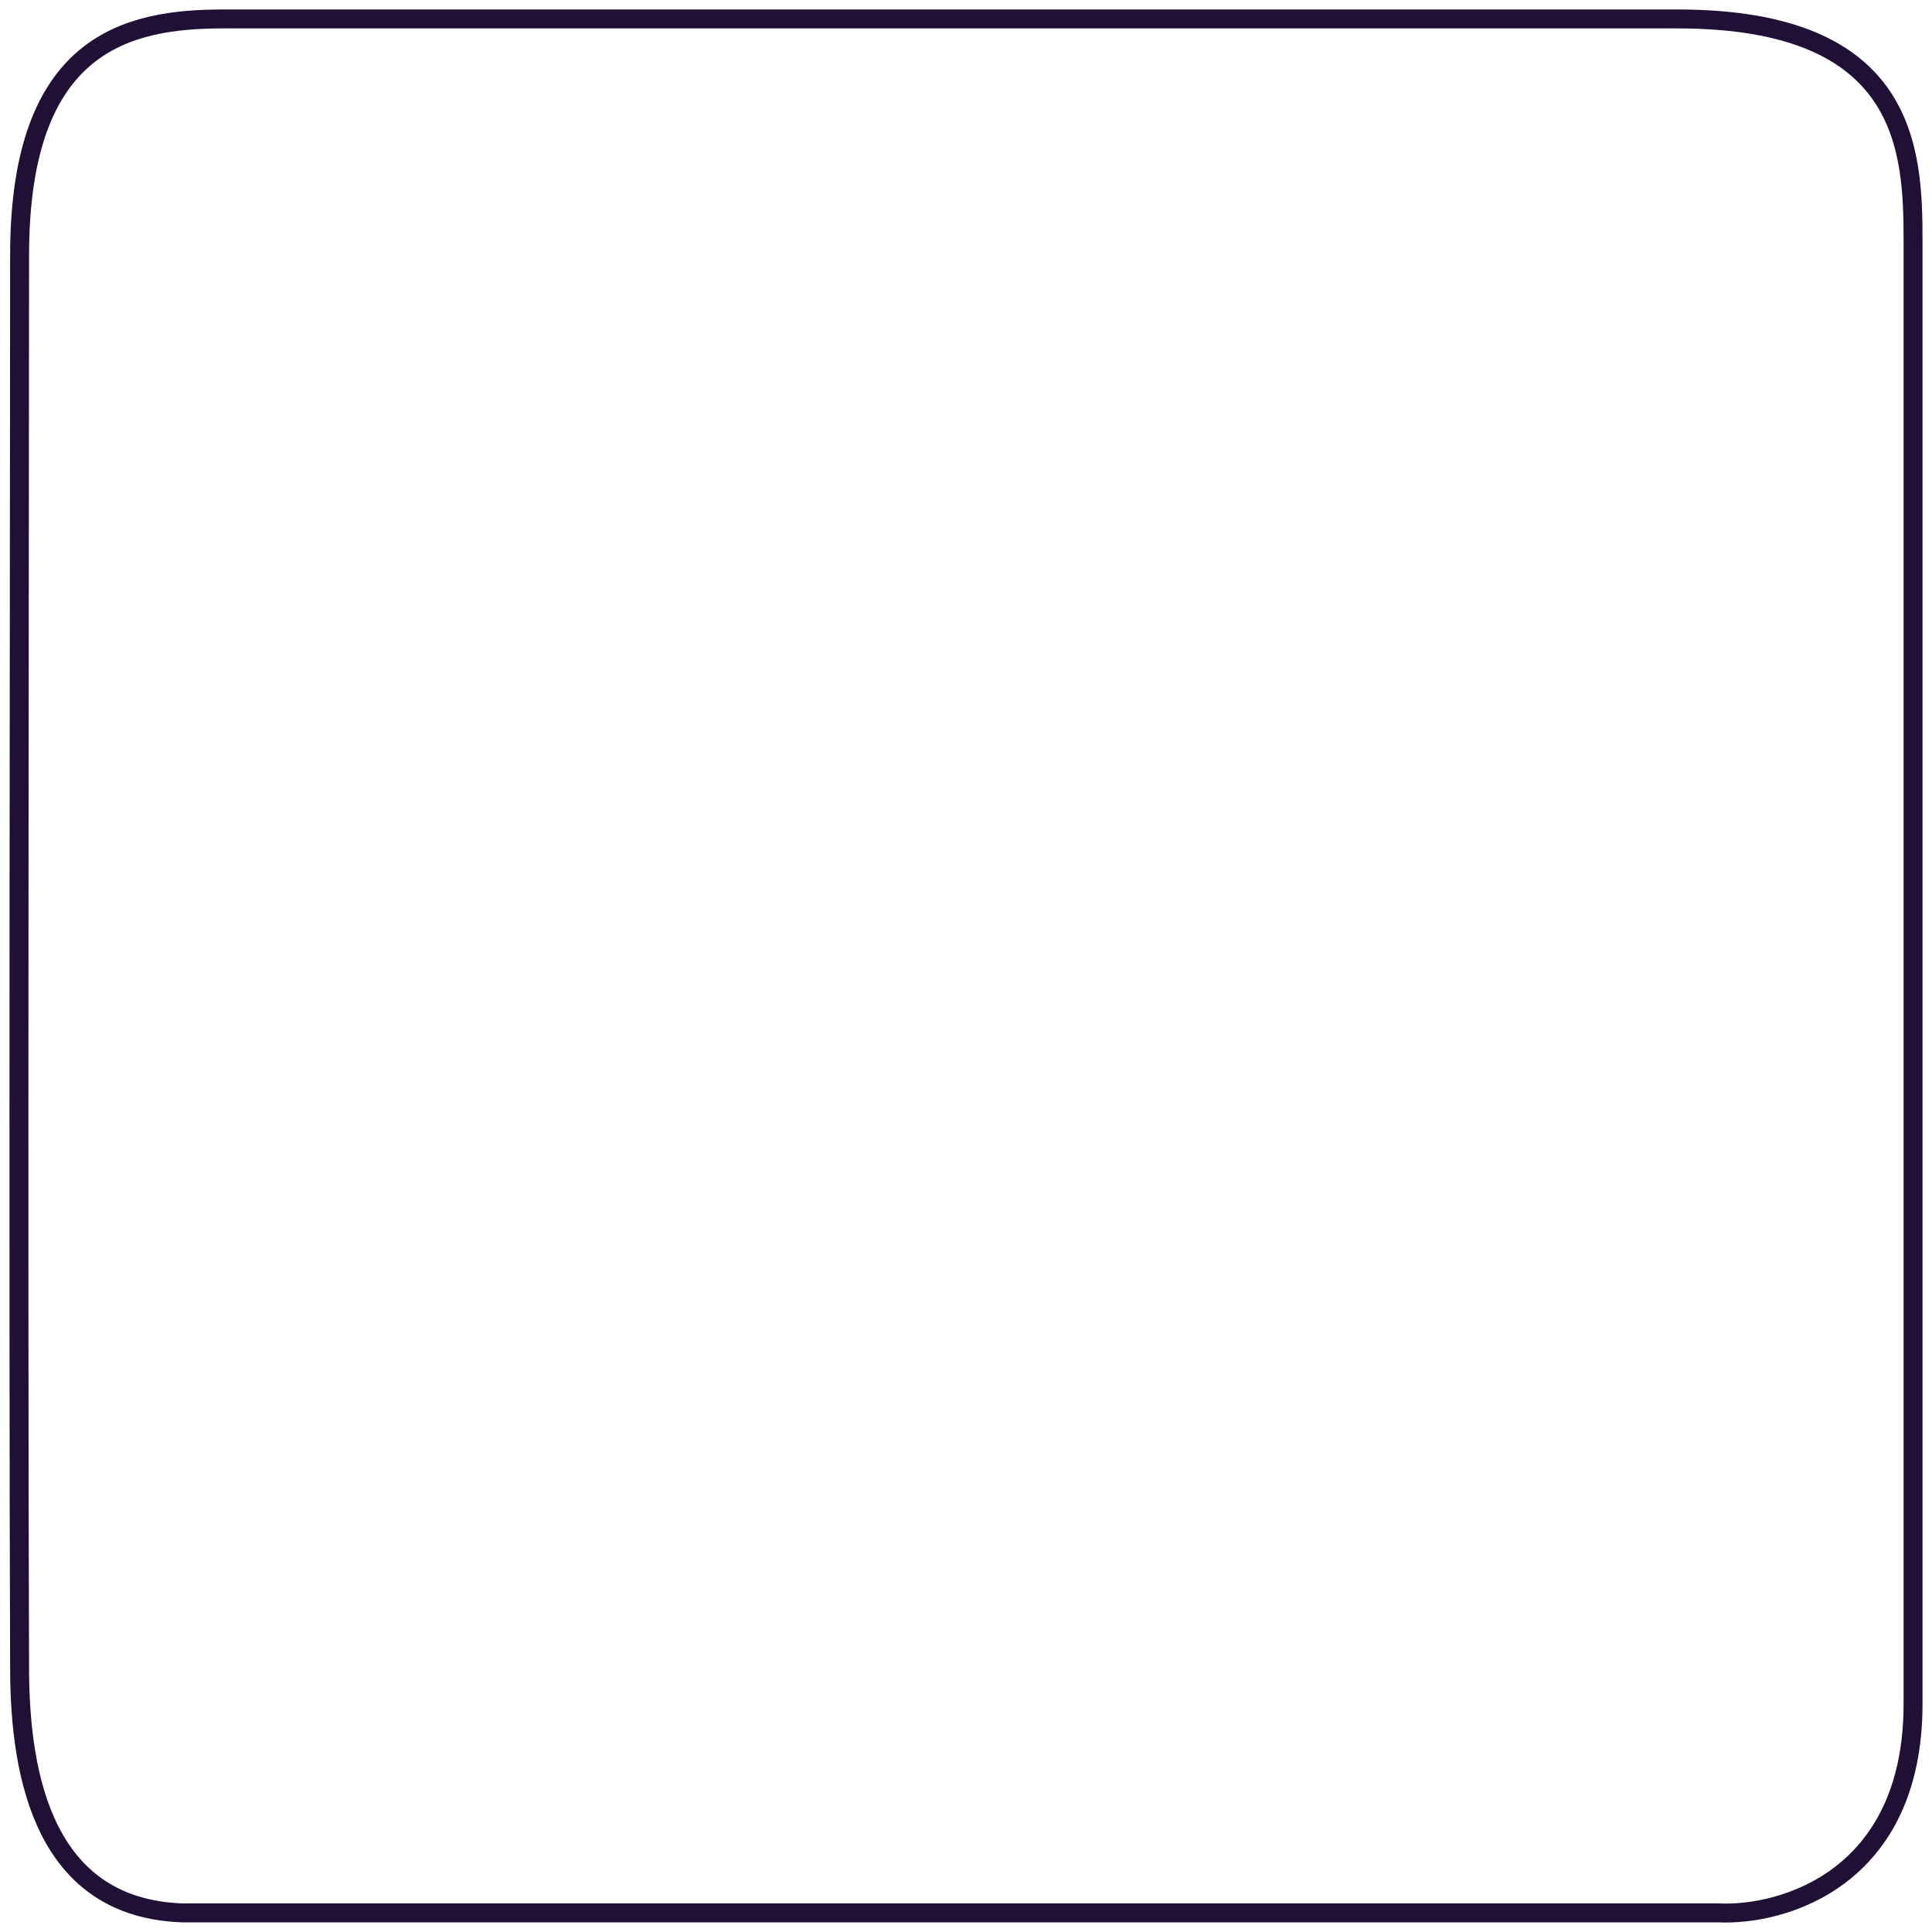 <svg width="102" height="102" viewBox="0 0 102 102" fill="none" xmlns="http://www.w3.org/2000/svg">
<path d="M1.035 13.469C1.035 2.199 6.775 1 11.797 1H88.564C100.761 1 101 7.954 101 12.75V89.961C101 99.169 94.144 101.151 90.717 100.991H9.645C2.47 100.752 1.035 94.037 1.035 88.043C0.956 67.661 1.035 24.213 1.035 13.469Z" stroke="#201036"/>
</svg>
